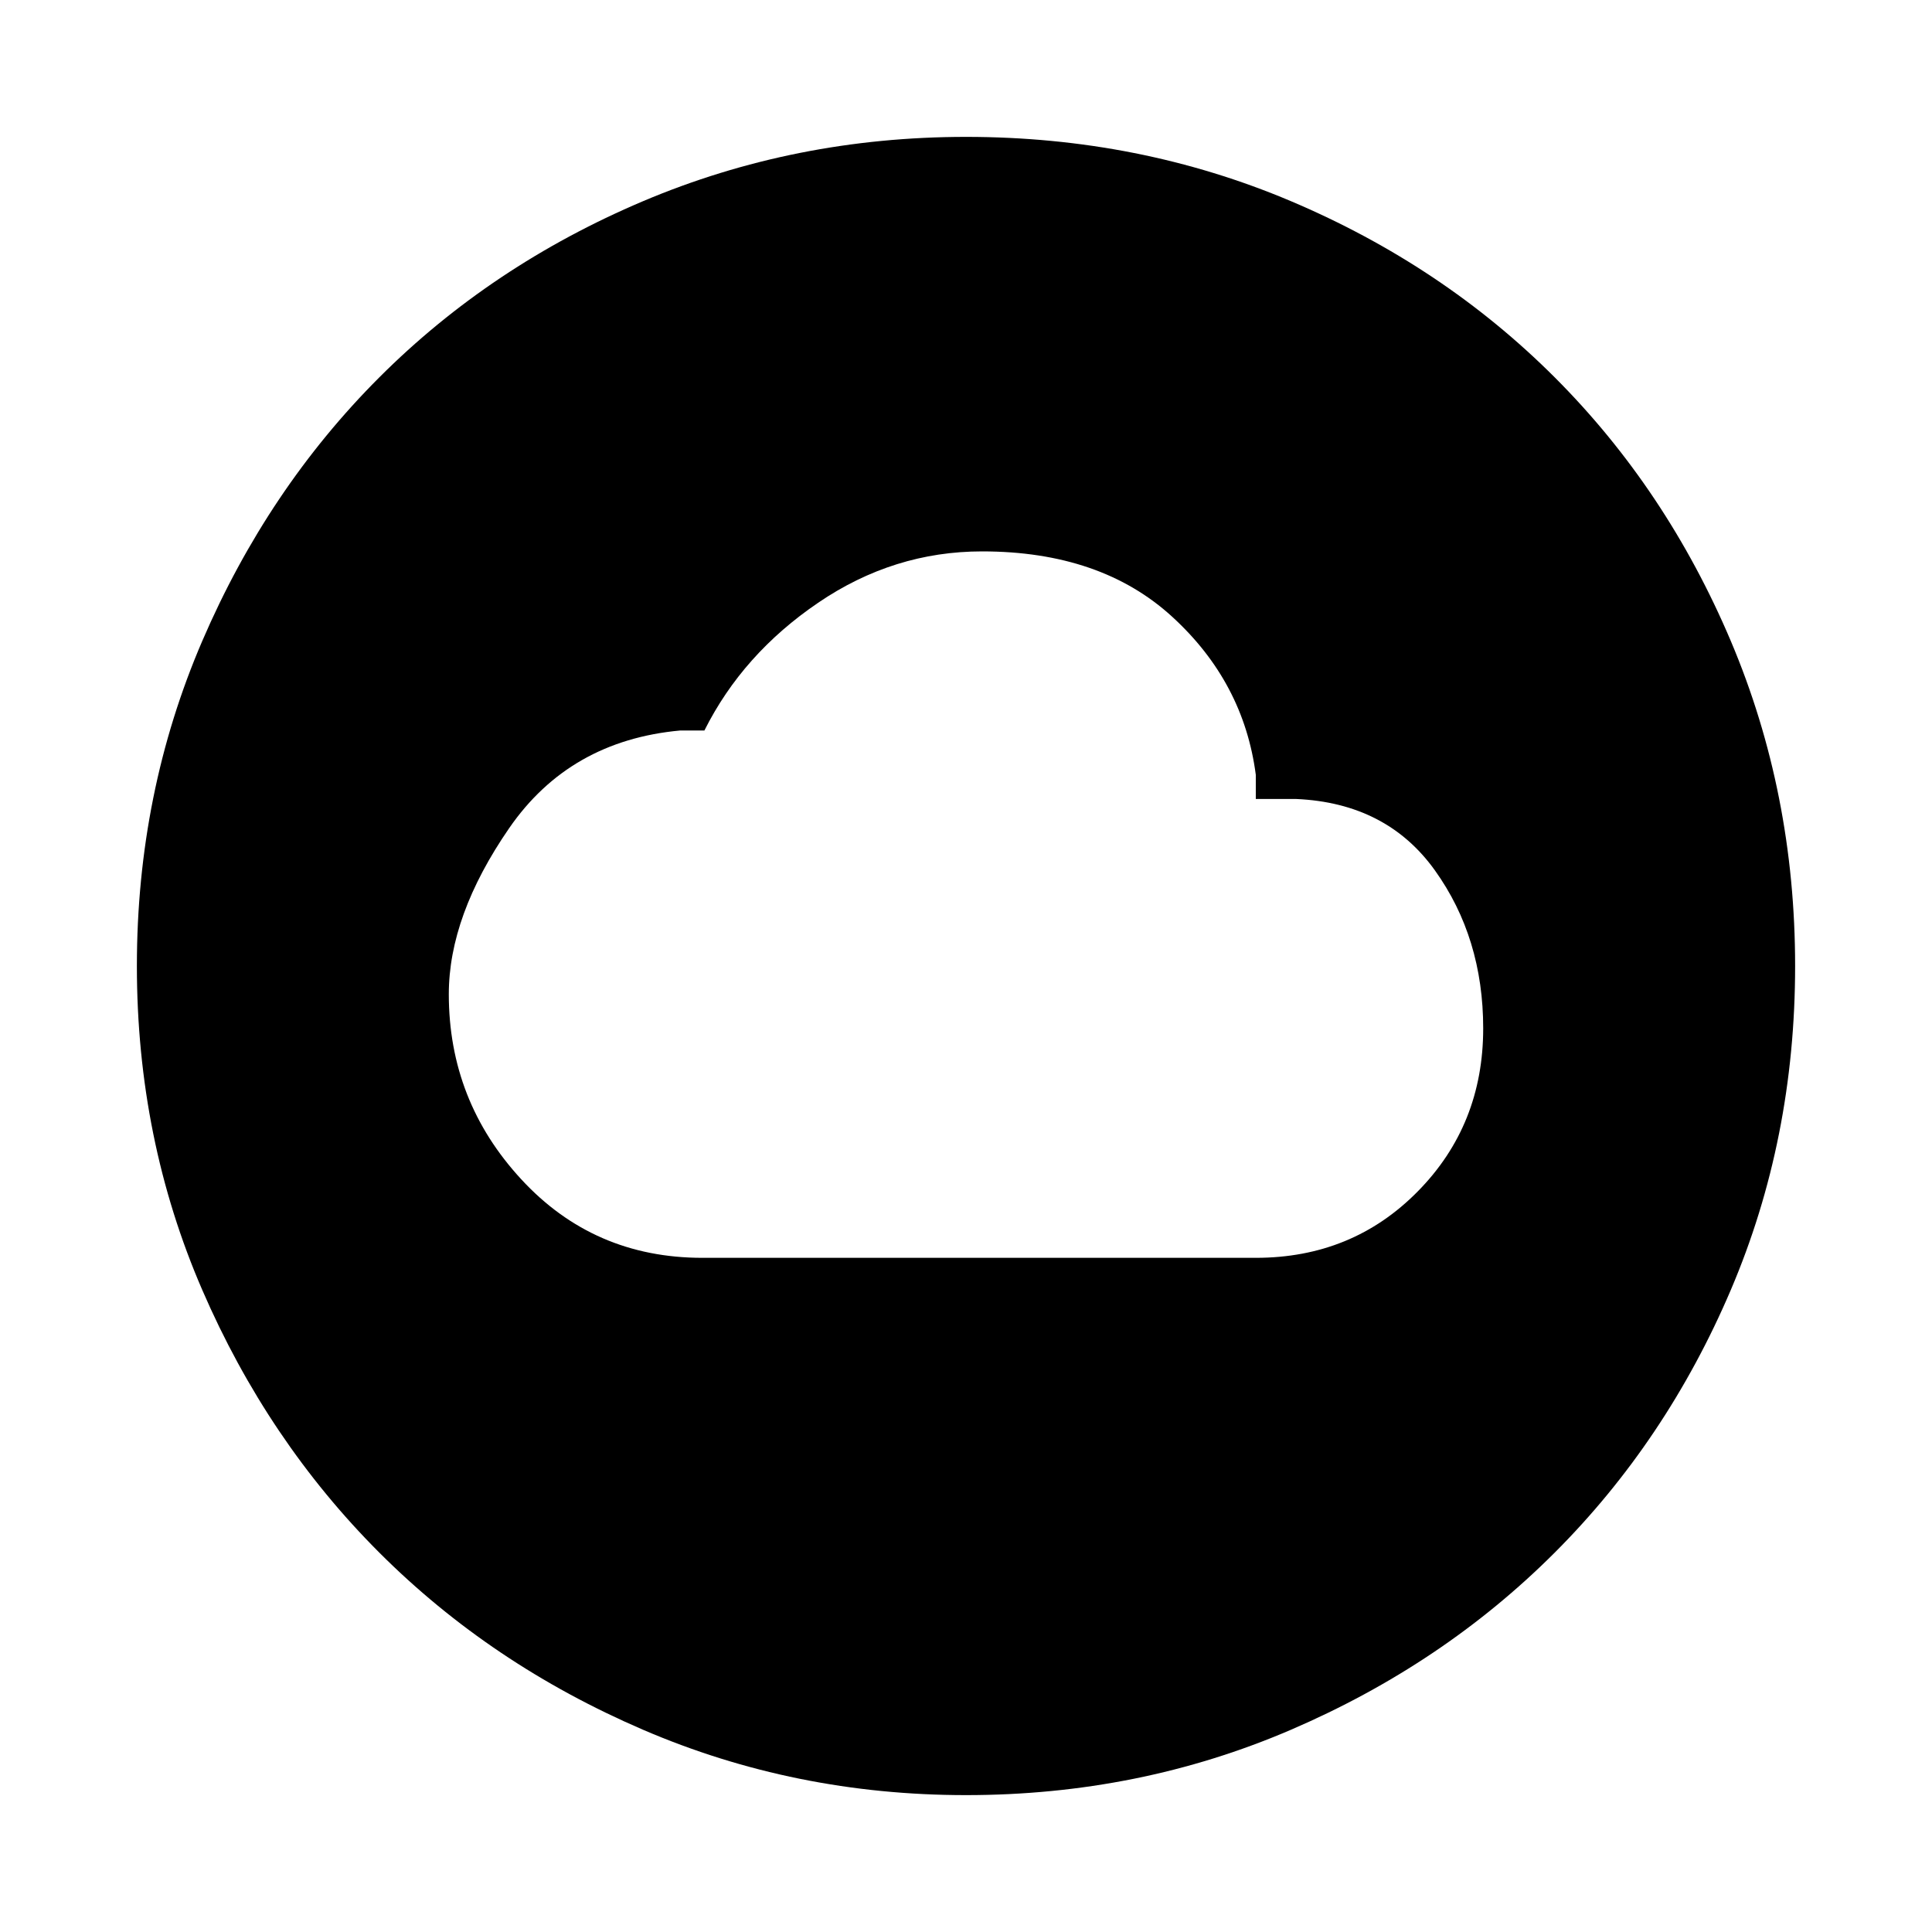 <svg xmlns="http://www.w3.org/2000/svg" height="20" width="20"><path d="M7.271 13.021H13q1 0 1.677-.688.677-.687.677-1.687 0-.938-.5-1.636t-1.437-.739H13v-.25q-.125-.959-.865-1.636-.739-.677-1.968-.677-.917 0-1.698.532-.781.531-1.177 1.322h-.25q-1.146.105-1.771 1.011-.625.906-.625 1.719 0 1.104.75 1.916.75.813 1.875.813ZM10 18.583q-1.771 0-3.344-.677t-2.729-1.833q-1.156-1.156-1.833-2.719-.677-1.562-.677-3.354t.677-3.365q.677-1.573 1.833-2.729Q5.083 2.75 6.656 2.083 8.229 1.417 10 1.417q1.792 0 3.365.666 1.573.667 2.729 1.823 1.156 1.156 1.823 2.729.666 1.573.666 3.365 0 1.792-.666 3.354-.667 1.563-1.823 2.719t-2.729 1.833q-1.573.677-3.365.677Z"/></svg>